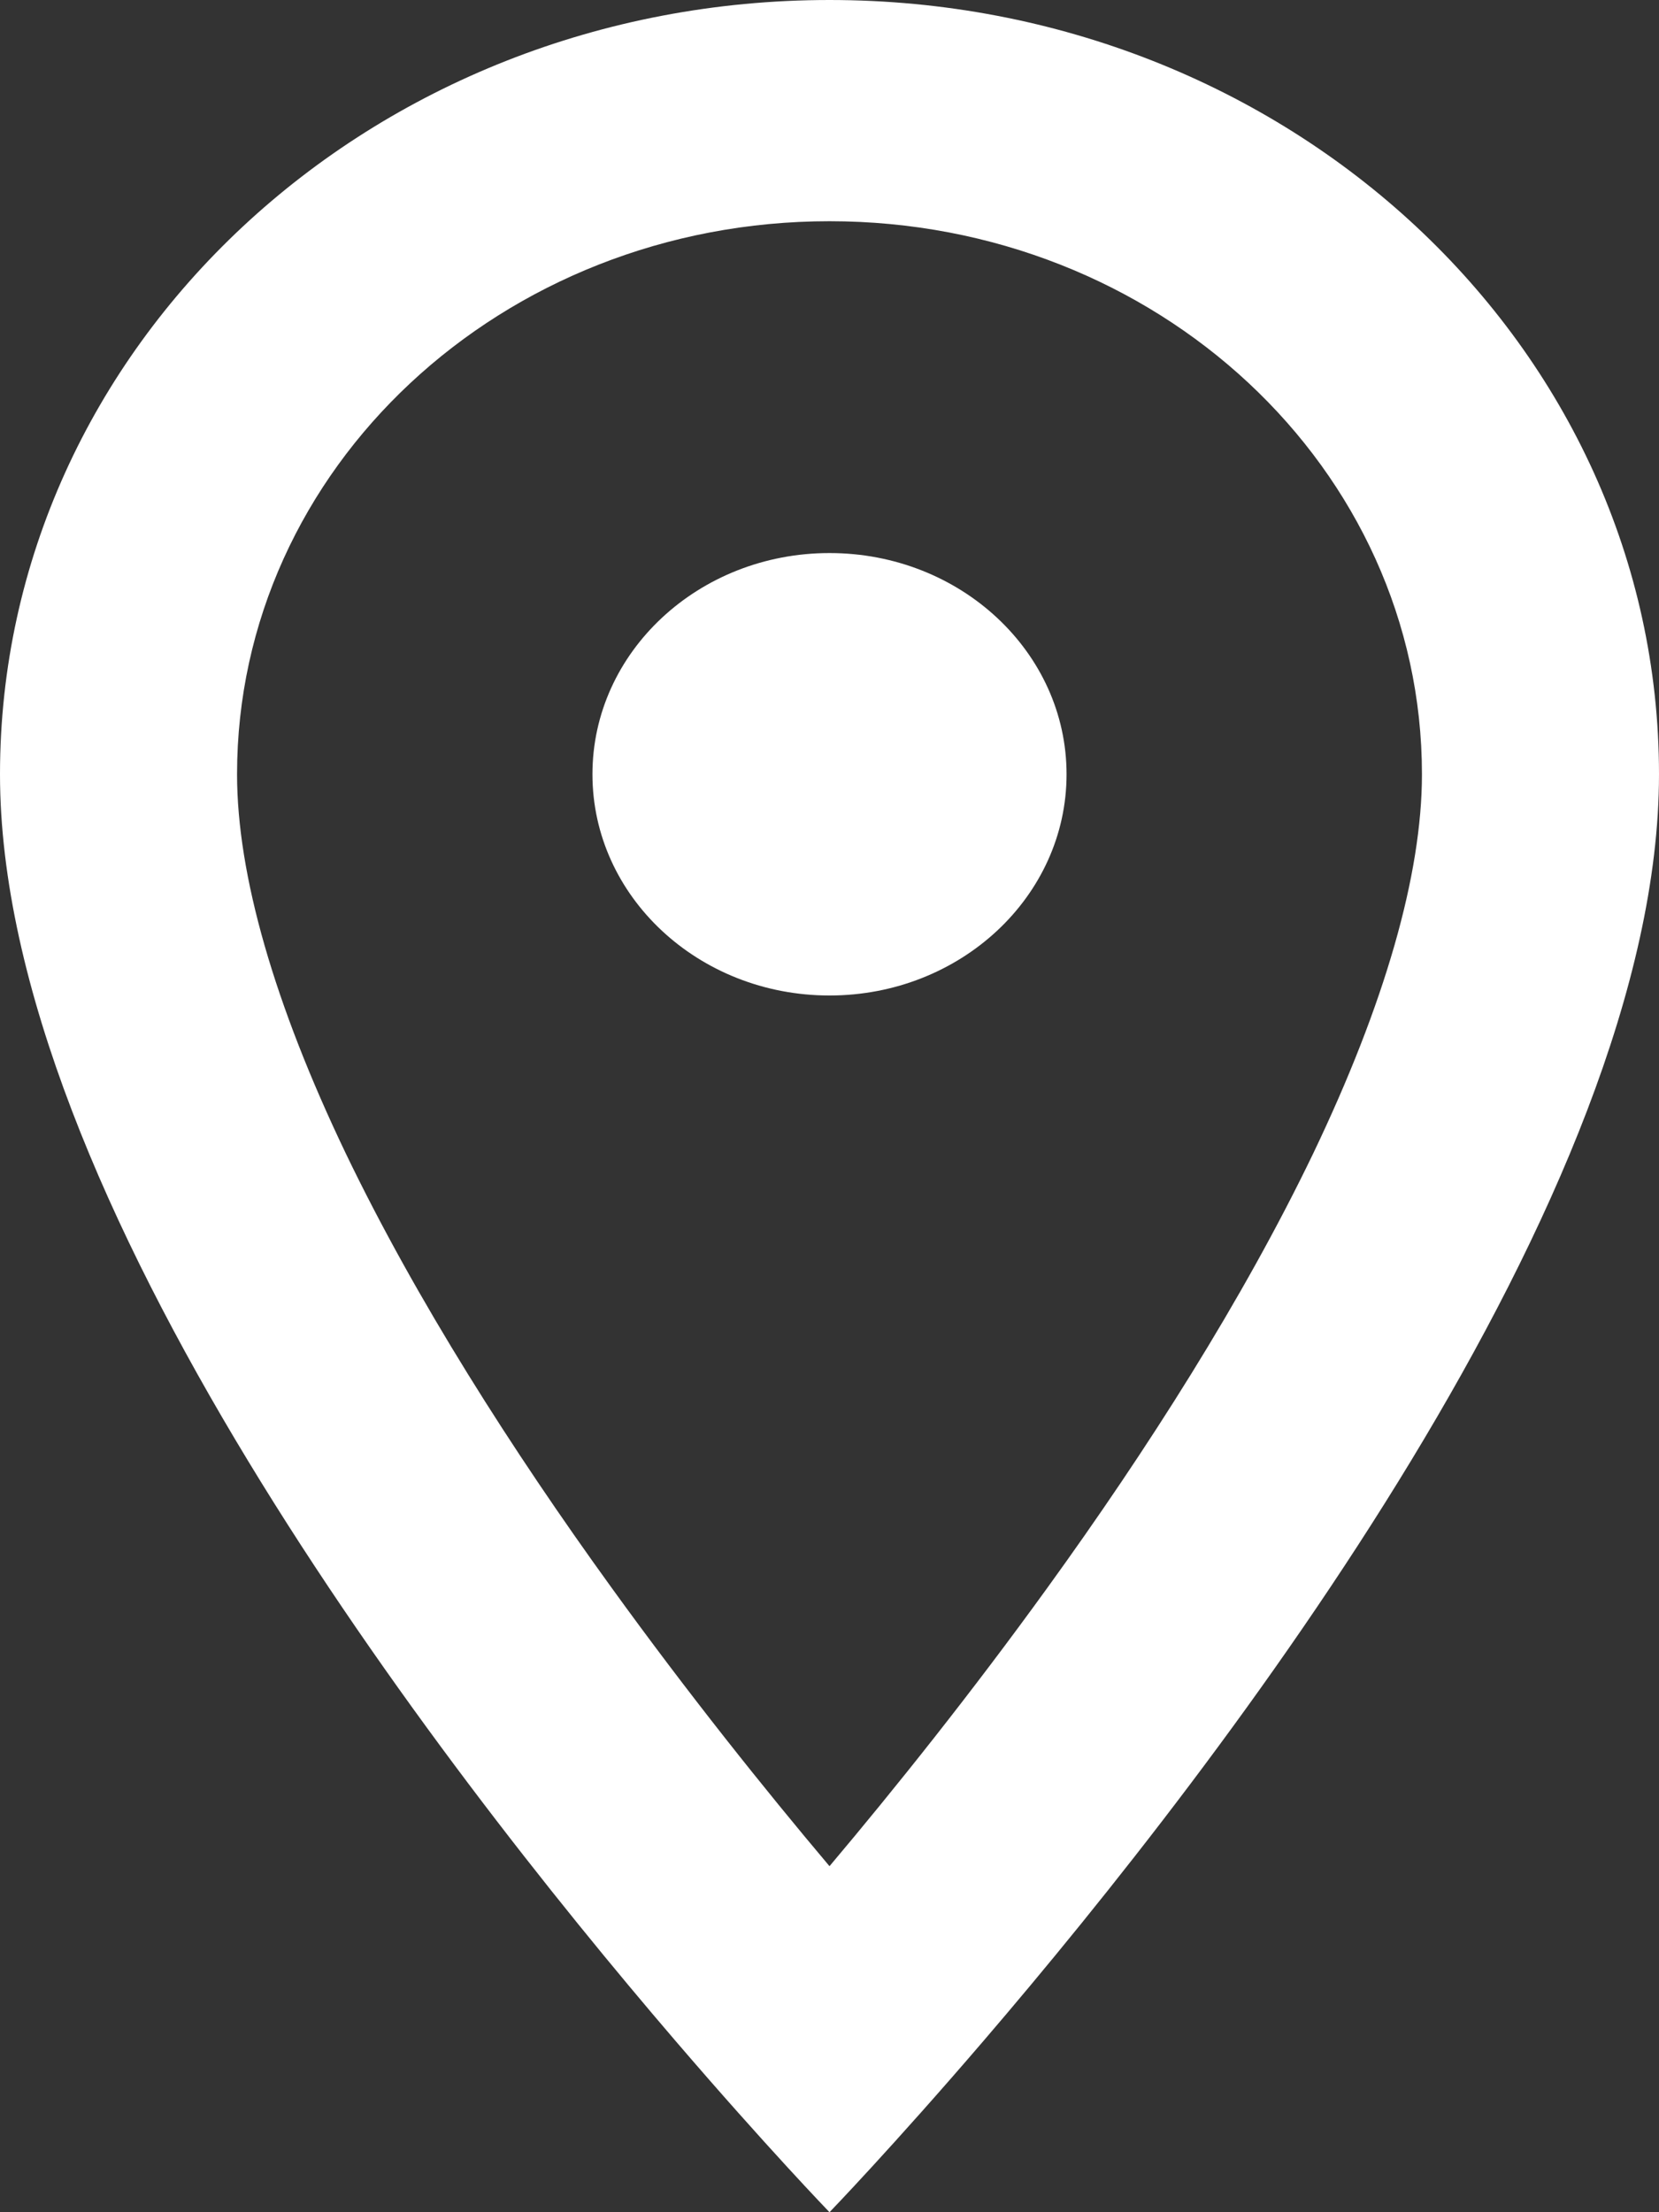 <svg width="9" height="12" viewBox="0 0 9 12" fill="none" xmlns="http://www.w3.org/2000/svg">
<rect x="0" y="0" width="9" height="12" fill="#333333" stroke="none"/>
<path d="M4.5 5.4C5.21 5.4 5.786 4.863 5.786 4.2C5.786 3.537 5.21 3 4.5 3C3.79 3 3.214 3.537 3.214 4.2C3.214 4.863 3.79 5.4 4.5 5.4Z" fill="#fff"/>
<path fill-rule="evenodd" clip-rule="evenodd" d="M0 4.2C0 6.482 2.363 9.553 3.664 11.07C4.159 11.647 4.5 12 4.5 12C4.5 12 4.841 11.647 5.336 11.07C6.637 9.553 9 6.482 9 4.2C9 1.878 6.988 0 4.5 0C2.012 0 0 1.878 0 4.2ZM5.684 8.61C5.27 9.183 4.855 9.702 4.5 10.123C4.145 9.702 3.73 9.183 3.316 8.61C2.778 7.866 2.258 7.051 1.876 6.257C1.488 5.447 1.286 4.745 1.286 4.2C1.286 2.541 2.722 1.2 4.5 1.2C6.278 1.2 7.714 2.541 7.714 4.2C7.714 4.745 7.512 5.447 7.124 6.257C6.742 7.051 6.222 7.866 5.684 8.61Z" fill="#fff"/>
</svg>
